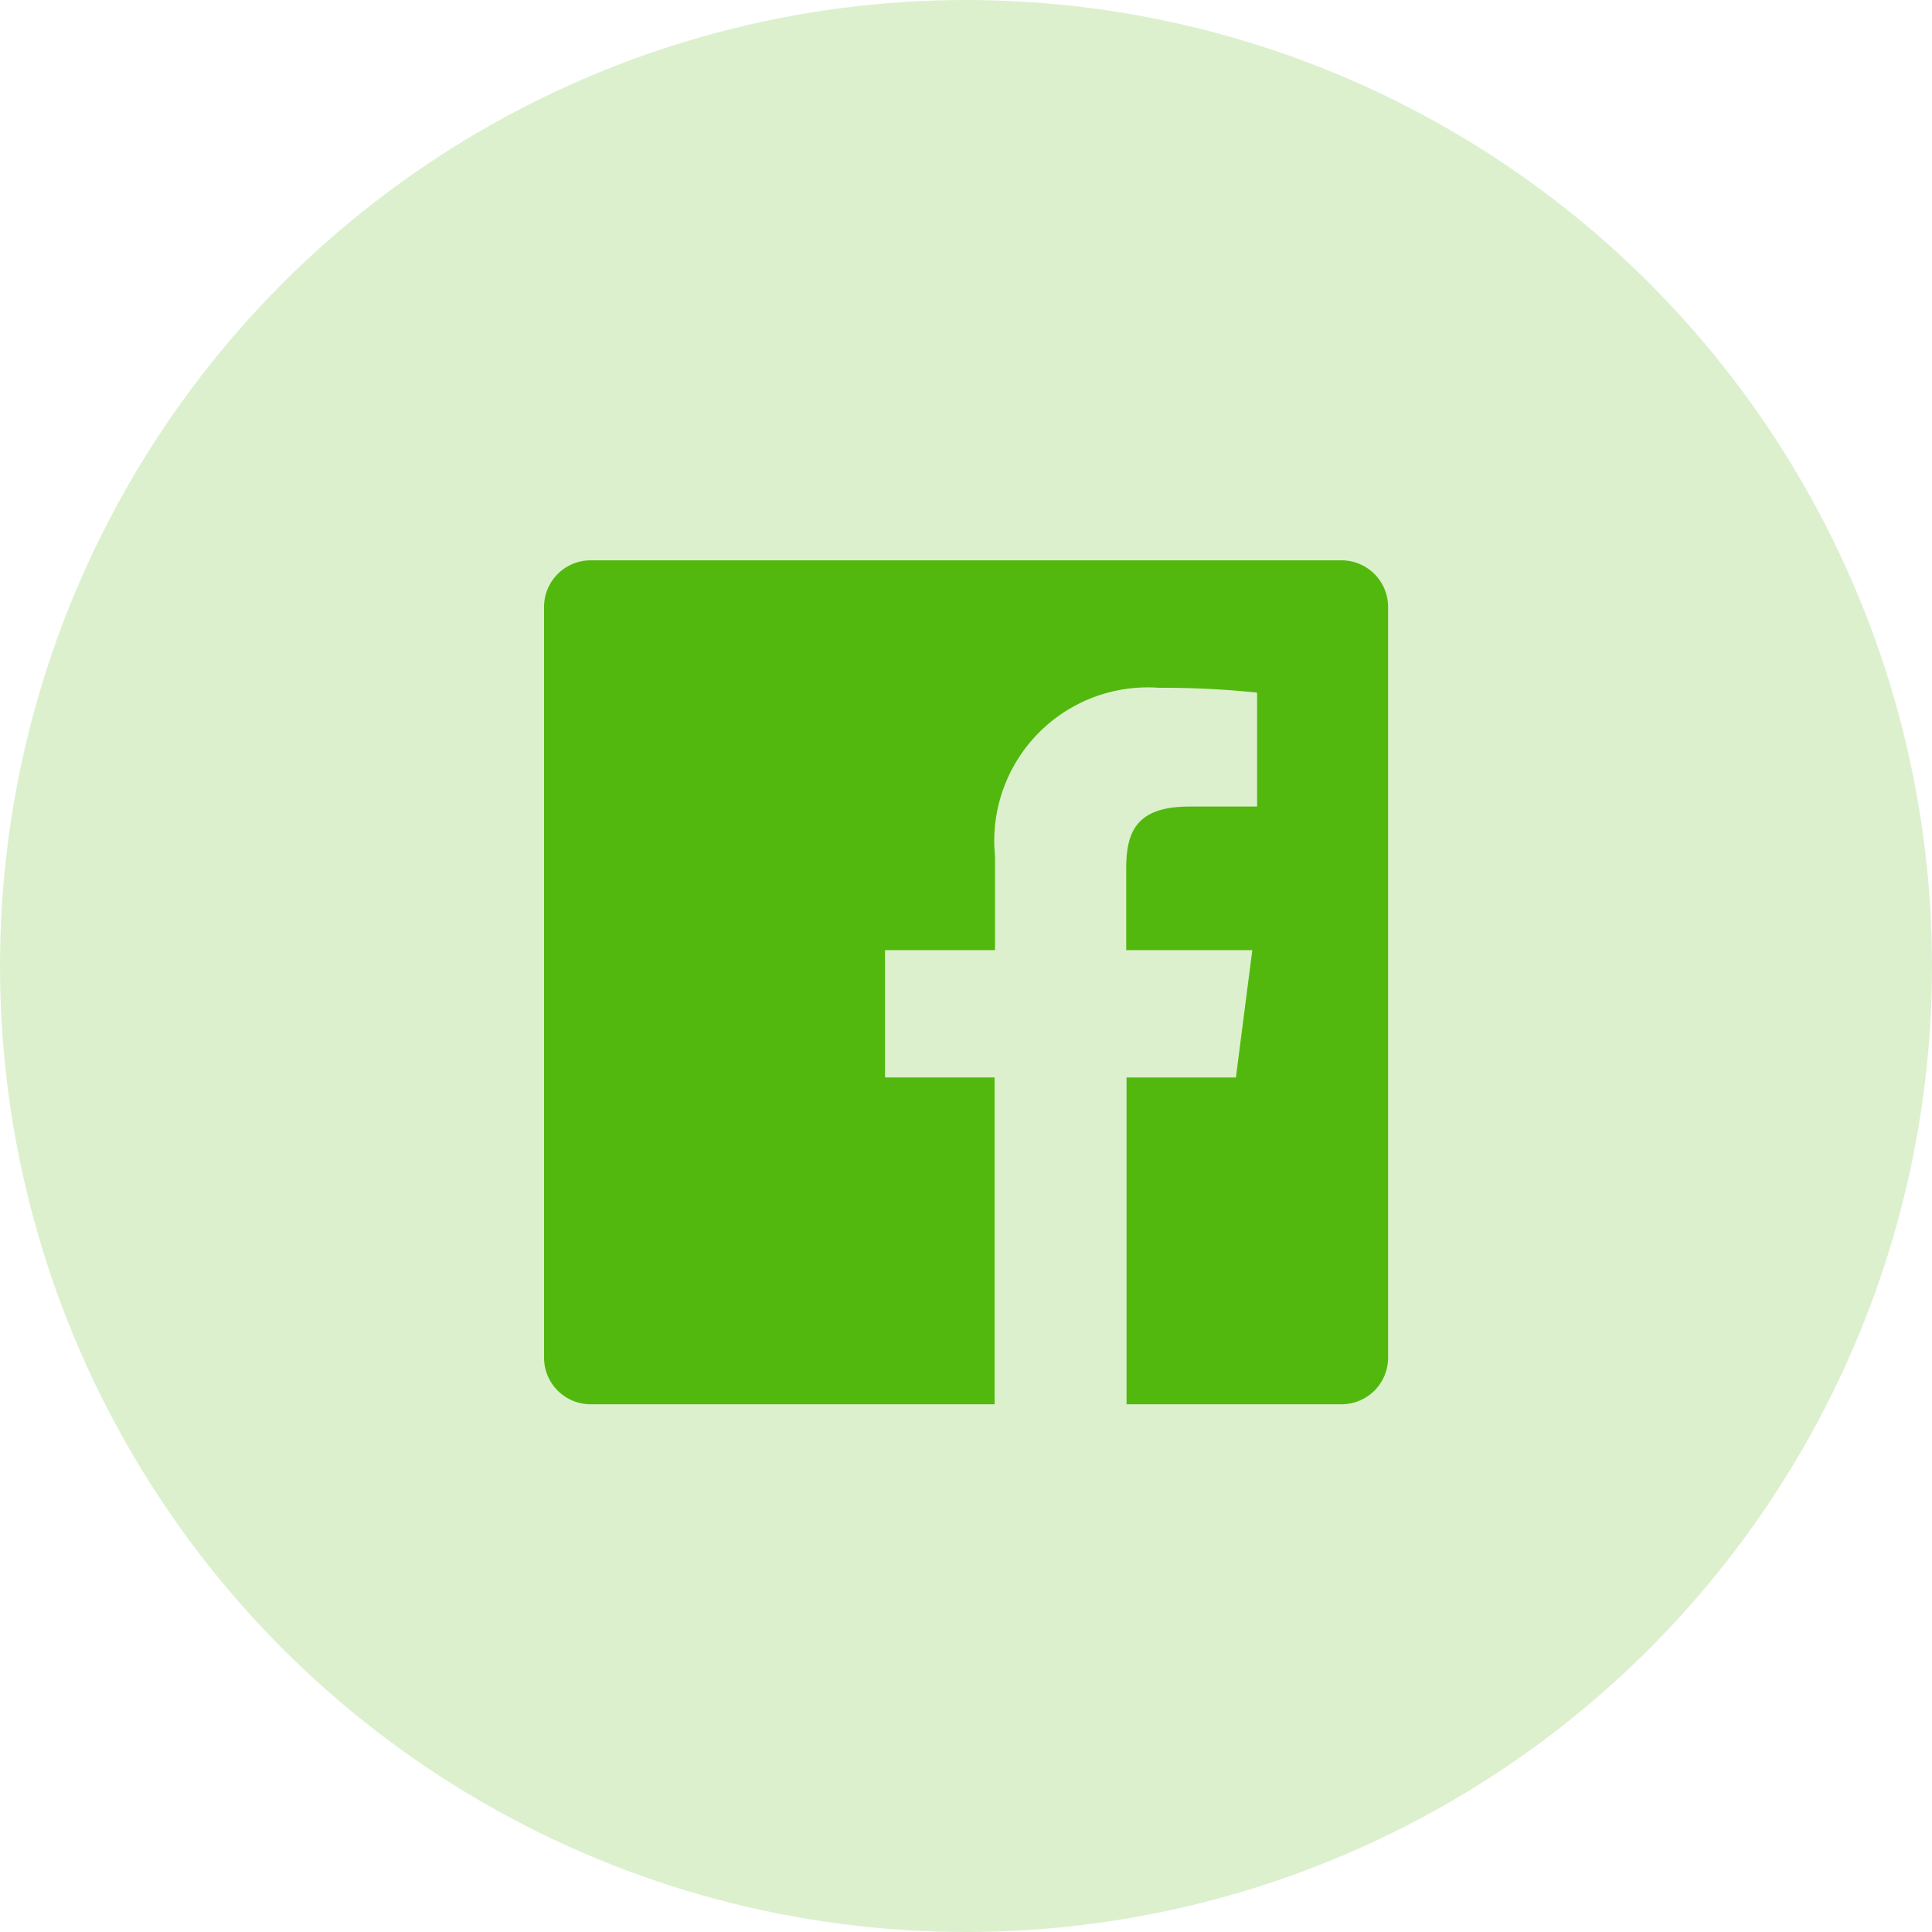 <svg id="Group_2150" data-name="Group 2150" xmlns="http://www.w3.org/2000/svg" width="40" height="40" viewBox="0 0 40 40">
  <circle id="Ellipse_114" data-name="Ellipse 114" cx="20" cy="20" r="20" fill="#52b80e" opacity="0.2"/>
  <path id="social-facebook" d="M21.548,5.04H6A.965.965,0,0,0,5.04,6V21.549A.965.965,0,0,0,6,22.513h8.368V15.746H12.1V13.11h2.277V11.165a3.177,3.177,0,0,1,3.391-3.486,18.631,18.631,0,0,1,2.035.1v2.359H18.4c-1.095,0-1.307.52-1.307,1.283V13.11h2.611l-.34,2.637H17.1v6.766h4.452a.965.965,0,0,0,.963-.965V6A.965.965,0,0,0,21.548,5.04Z" transform="translate(6.224 6.561)" fill="#52b80e"/>
</svg>
